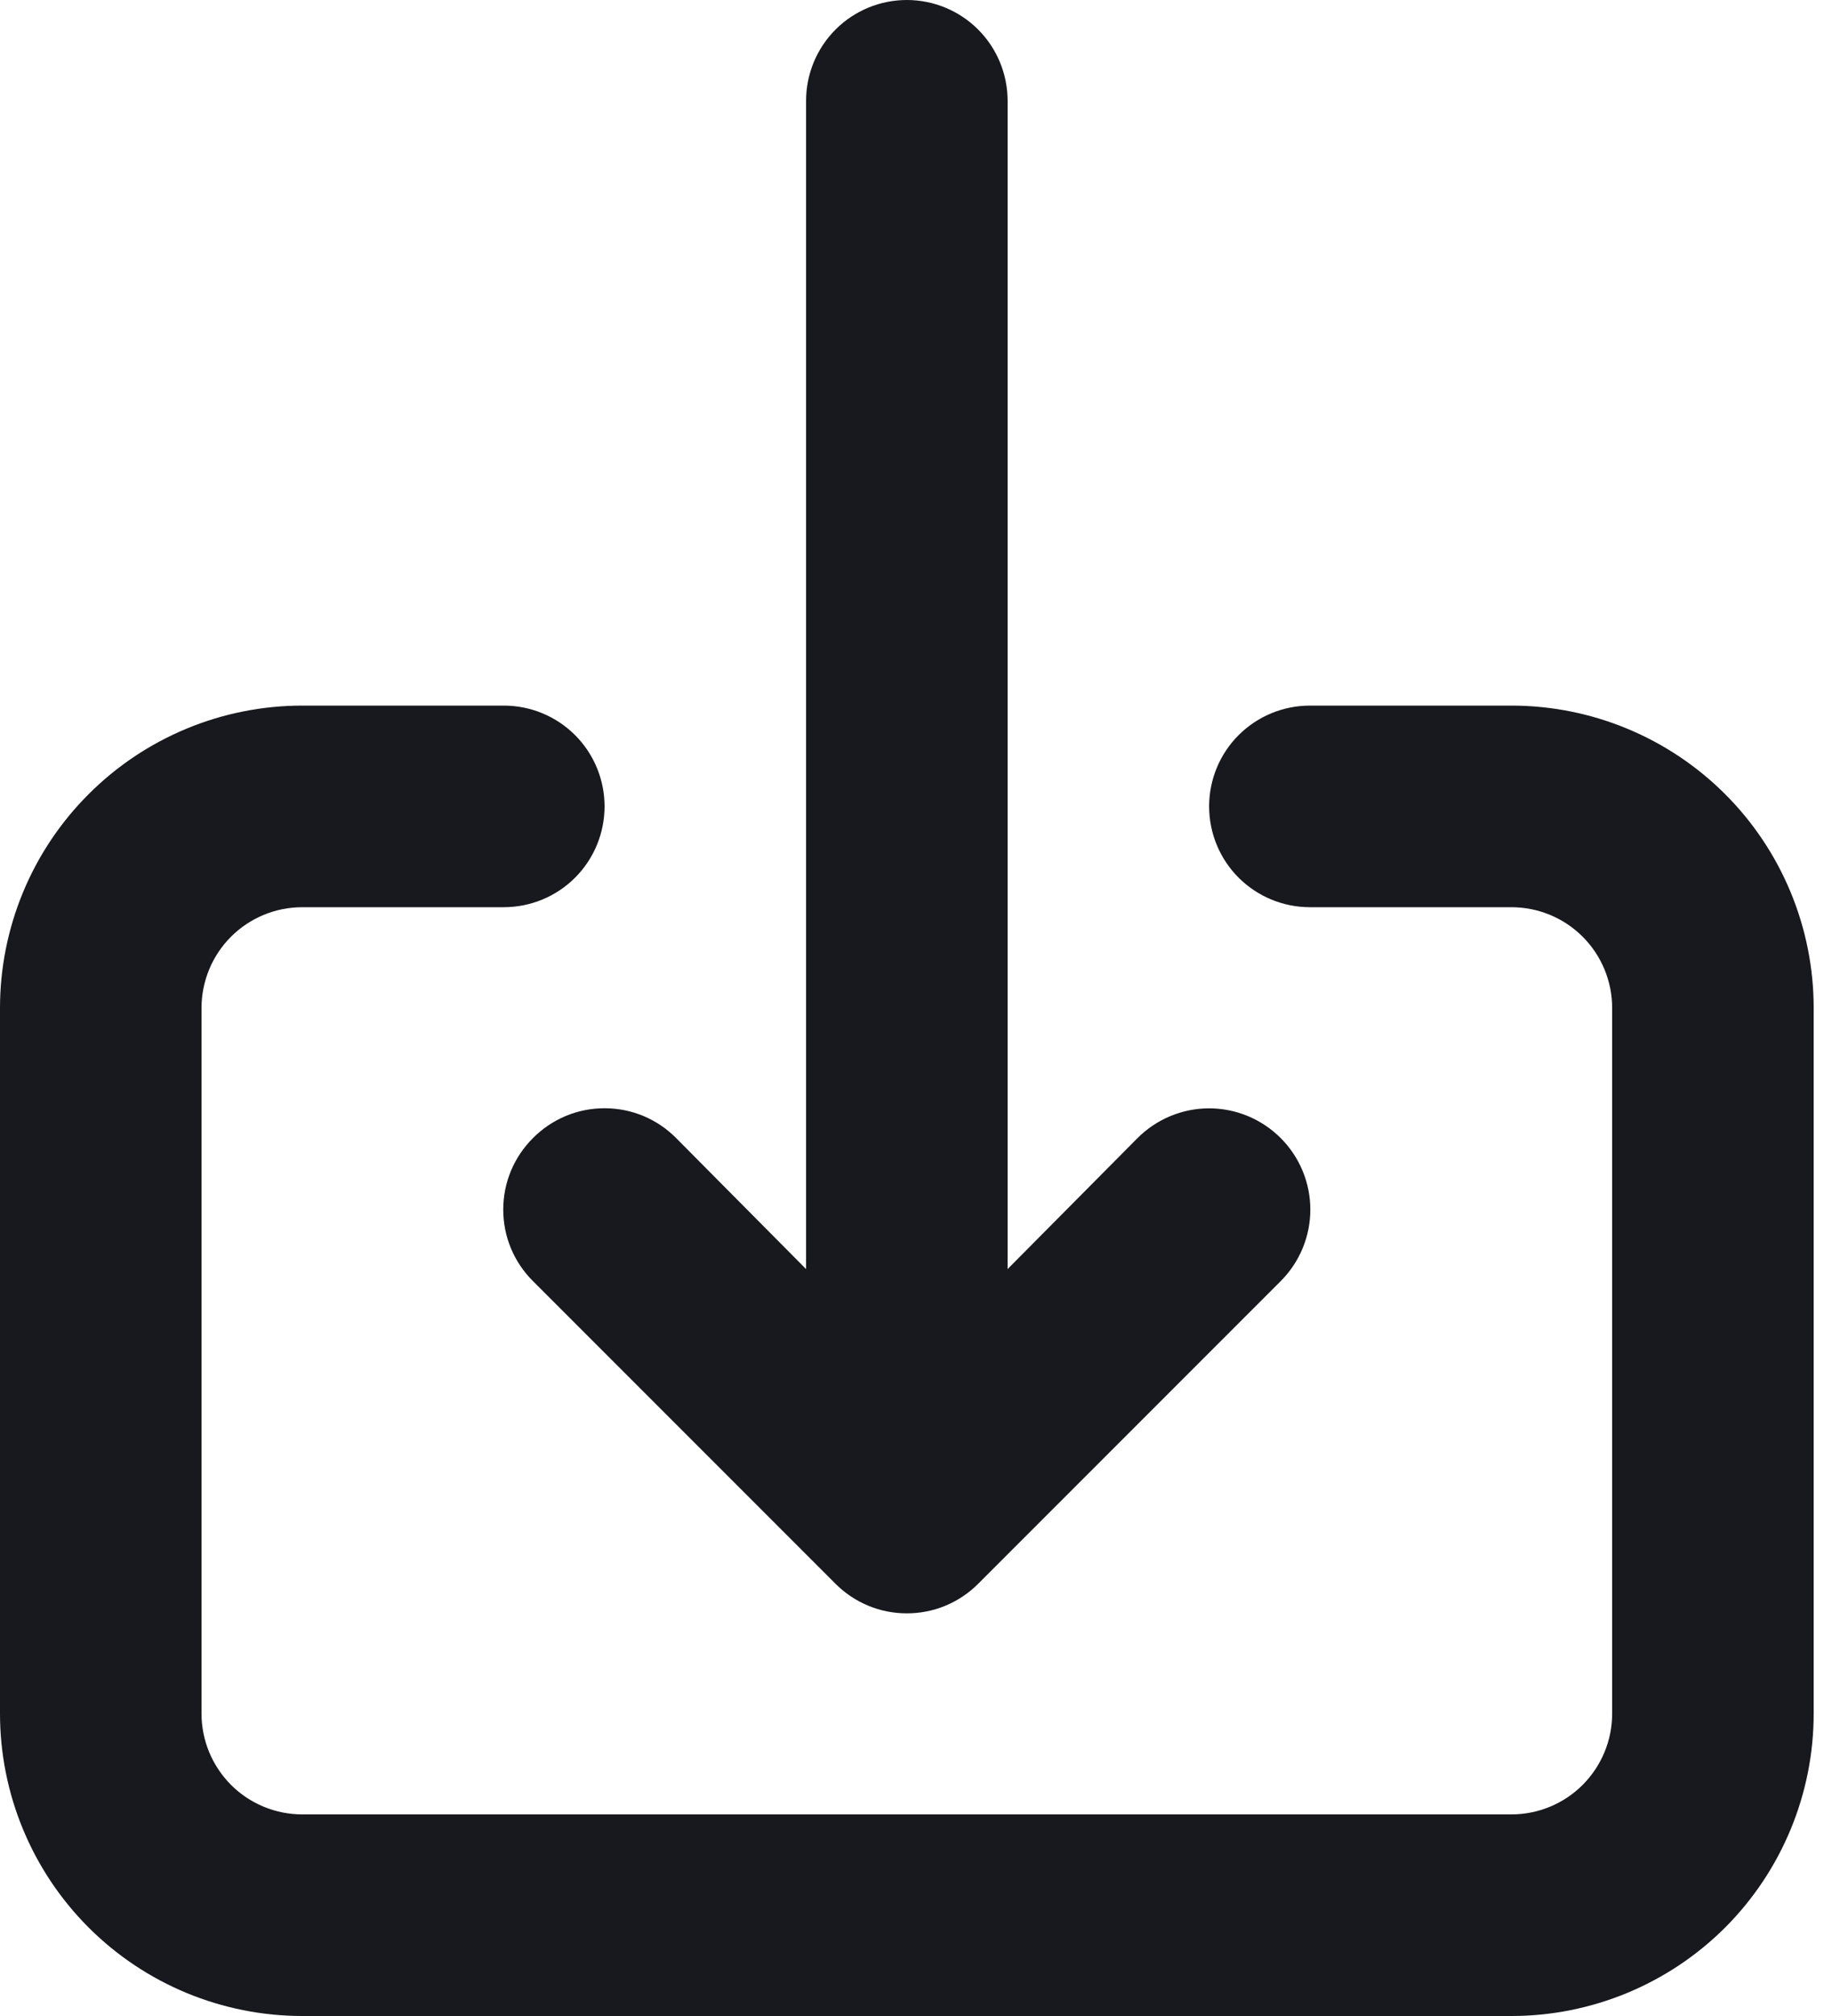 <svg width="20" height="22" viewBox="0 0 20 22" fill="none" xmlns="http://www.w3.org/2000/svg">
<path d="M5.819 12.419C5.716 12.521 5.634 12.643 5.578 12.777C5.522 12.911 5.494 13.055 5.494 13.2C5.494 13.345 5.522 13.489 5.578 13.623C5.634 13.757 5.716 13.879 5.819 13.981L9.119 17.281C9.221 17.384 9.343 17.466 9.477 17.522C9.611 17.578 9.755 17.606 9.9 17.606C10.045 17.606 10.189 17.578 10.323 17.522C10.457 17.466 10.579 17.384 10.681 17.281L13.981 13.981C14.188 13.774 14.305 13.493 14.305 13.2C14.305 12.907 14.188 12.626 13.981 12.419C13.774 12.212 13.493 12.095 13.2 12.095C12.907 12.095 12.626 12.212 12.419 12.419L11 13.849V1.1C11 0.808 10.884 0.528 10.678 0.322C10.472 0.116 10.192 0 9.9 0C9.608 0 9.328 0.116 9.122 0.322C8.916 0.528 8.8 0.808 8.8 1.1V13.849L7.381 12.419C7.279 12.316 7.157 12.234 7.023 12.178C6.889 12.122 6.745 12.094 6.6 12.094C6.455 12.094 6.311 12.122 6.177 12.178C6.043 12.234 5.921 12.316 5.819 12.419ZM16.5 7.7H14.3C14.008 7.7 13.729 7.816 13.522 8.022C13.316 8.228 13.2 8.508 13.2 8.8C13.2 9.092 13.316 9.372 13.522 9.578C13.729 9.784 14.008 9.9 14.3 9.9H16.5C16.792 9.9 17.072 10.016 17.278 10.222C17.484 10.428 17.6 10.708 17.6 11V18.7C17.6 18.992 17.484 19.271 17.278 19.478C17.072 19.684 16.792 19.8 16.5 19.8H3.3C3.008 19.8 2.728 19.684 2.522 19.478C2.316 19.271 2.2 18.992 2.2 18.7V11C2.2 10.708 2.316 10.428 2.522 10.222C2.728 10.016 3.008 9.9 3.3 9.9H5.5C5.792 9.9 6.072 9.784 6.278 9.578C6.484 9.372 6.6 9.092 6.6 8.8C6.6 8.508 6.484 8.228 6.278 8.022C6.072 7.816 5.792 7.7 5.5 7.7H3.3C2.425 7.7 1.585 8.048 0.967 8.667C0.348 9.285 0 10.125 0 11V18.7C0 19.575 0.348 20.415 0.967 21.034C1.585 21.652 2.425 22 3.3 22H16.5C17.375 22 18.215 21.652 18.834 21.034C19.452 20.415 19.8 19.575 19.8 18.7V11C19.8 10.125 19.452 9.285 18.834 8.667C18.215 8.048 17.375 7.7 16.5 7.7Z" fill="#18191E"/>
</svg>
